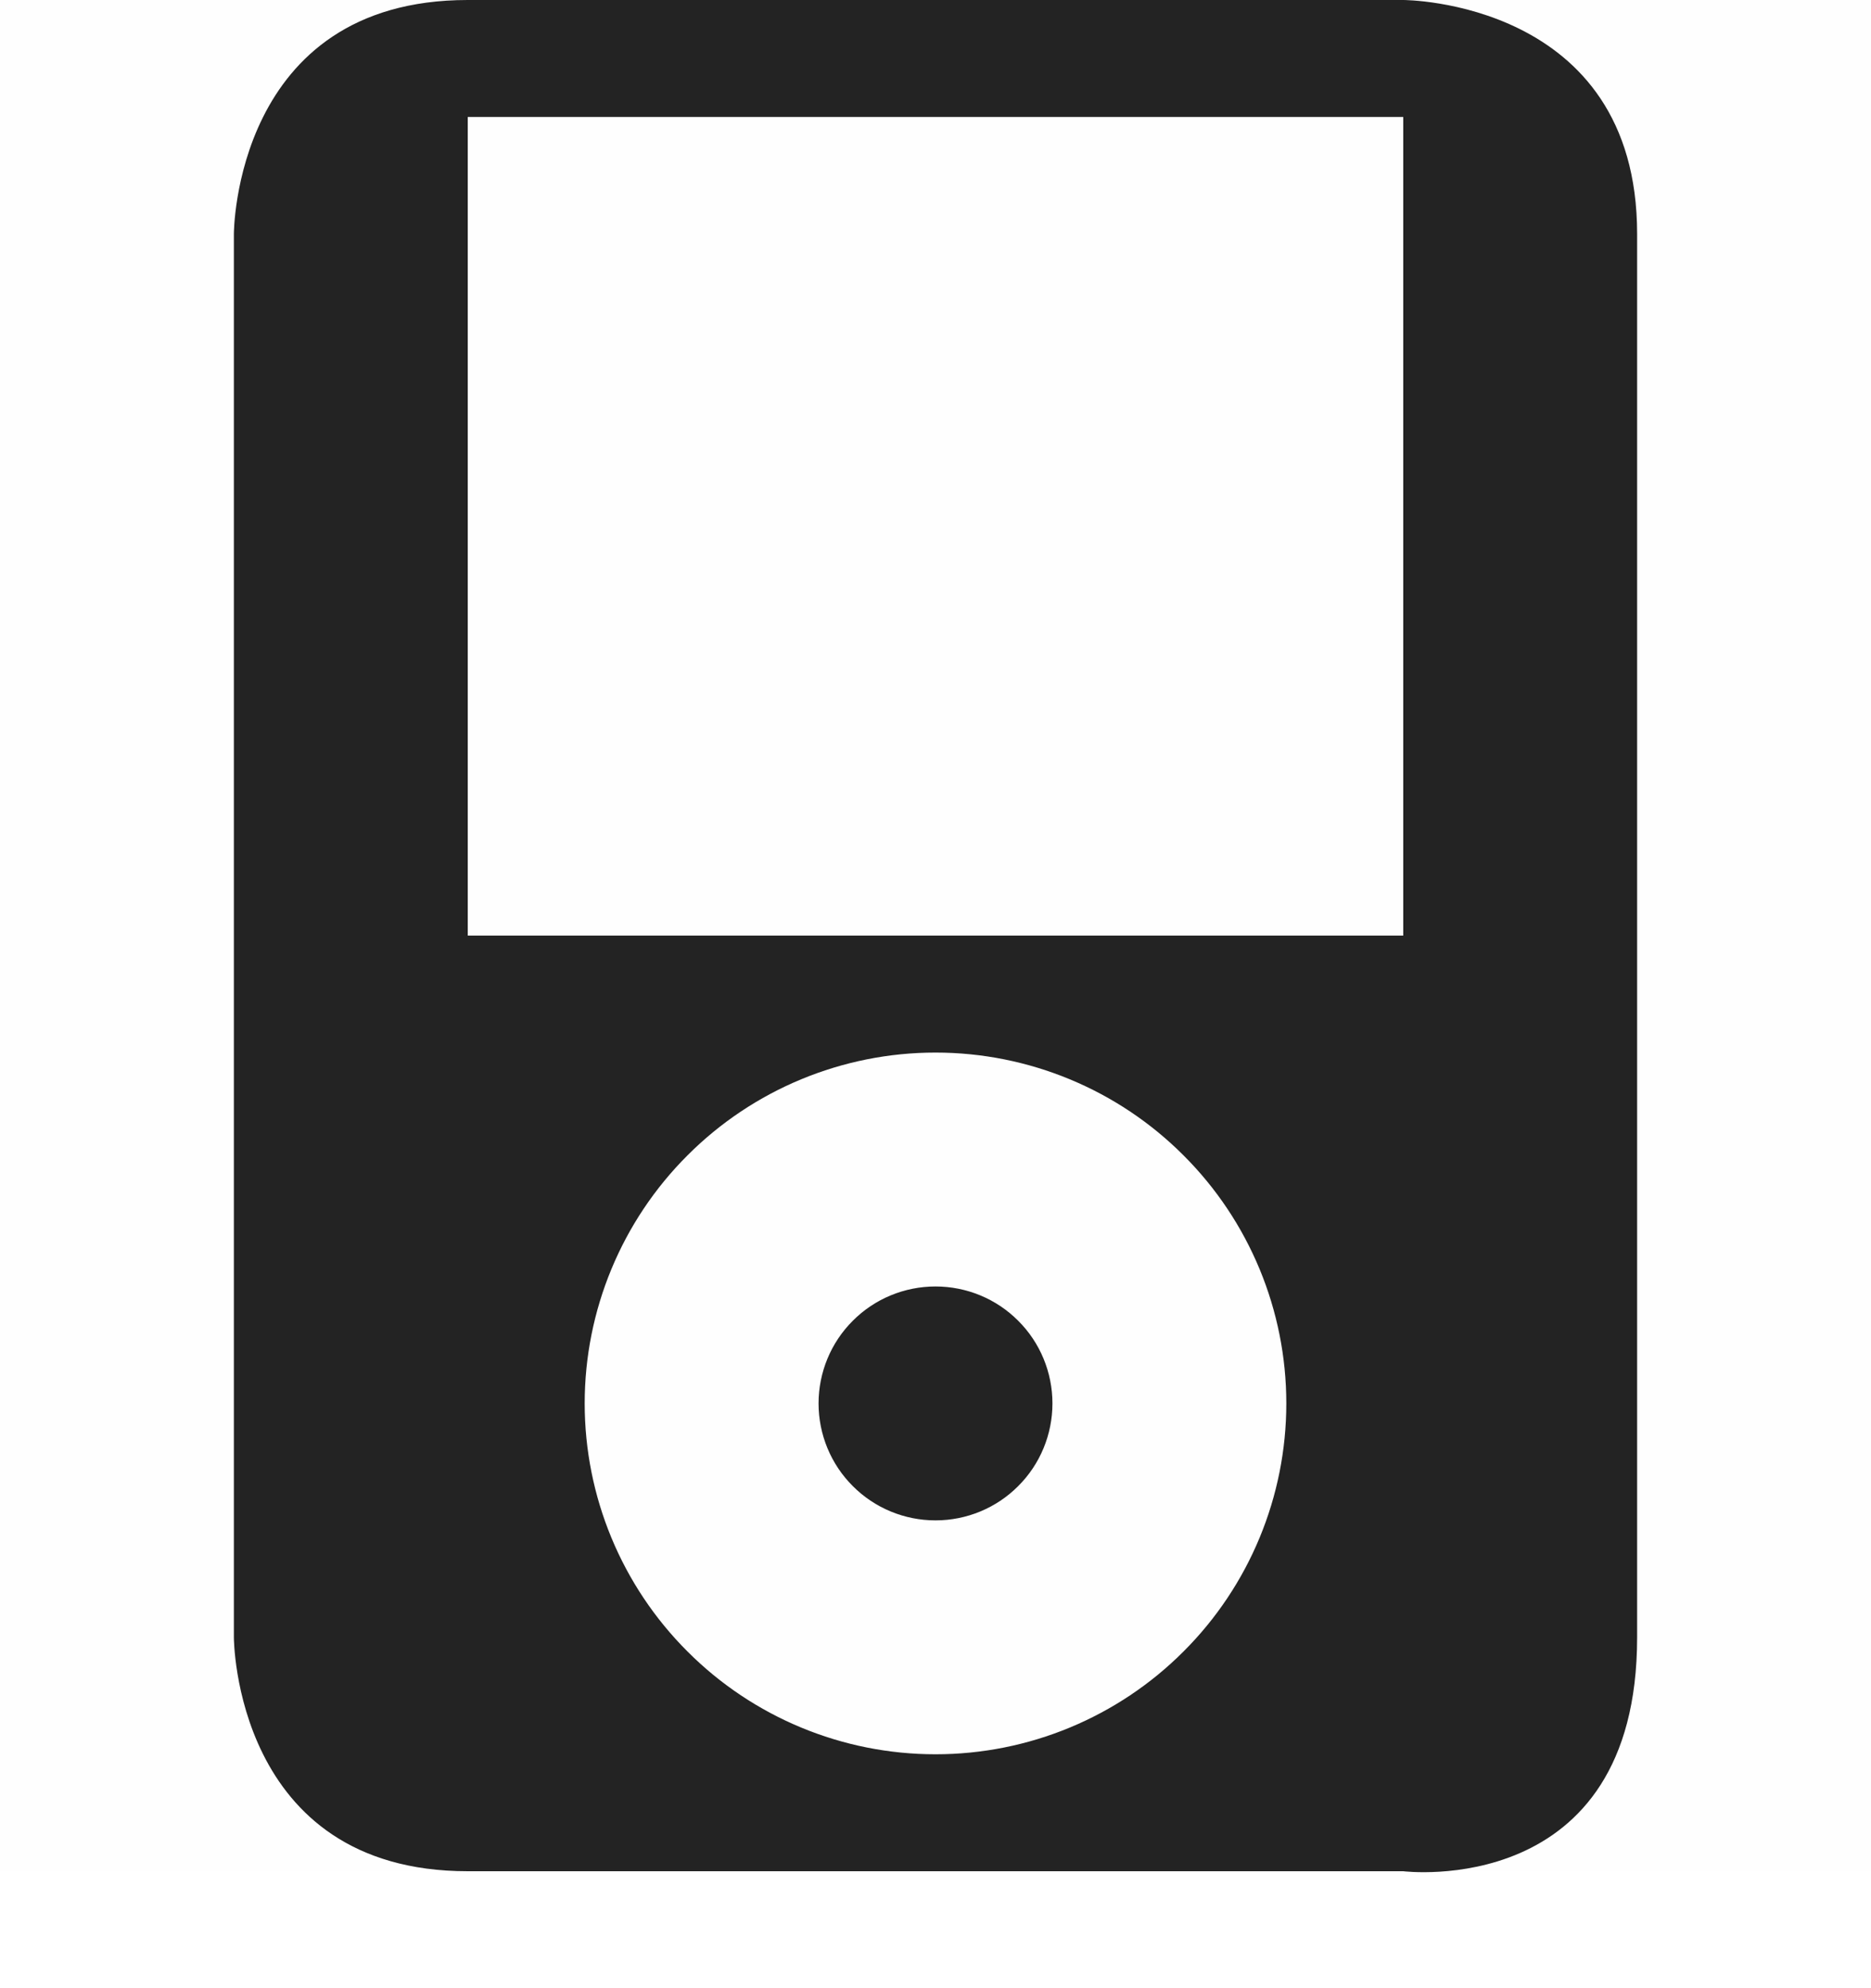 <svg width="16" height="17" viewBox="0 0 16 17" fill="none" xmlns="http://www.w3.org/2000/svg">
<g clip-path="url(#clip0_515_3618)">
<path d="M0 0H16V16H0V0Z" fill="#808080" fill-opacity="0.01"/>
<path d="M4 0C2 0 2 2 2 2V14C2 14 2 16 4 16H12C12 16 14 16.25 14 14V2C14 0 12 0 12 0H4ZM4 1H12V8H4V1ZM8 9C8.796 9 9.559 9.316 10.121 9.879C10.684 10.441 11 11.204 11 12C11 12.796 10.684 13.559 10.121 14.121C9.559 14.684 8.796 15 8 15C7.204 15 6.441 14.684 5.879 14.121C5.316 13.559 5 12.796 5 12C5 11.204 5.316 10.441 5.879 9.879C6.441 9.316 7.204 9 8 9ZM8 11C7.735 11 7.48 11.105 7.293 11.293C7.105 11.48 7 11.735 7 12C7 12.265 7.105 12.52 7.293 12.707C7.48 12.895 7.735 13 8 13C8.265 13 8.52 12.895 8.707 12.707C8.895 12.52 9 12.265 9 12C9 11.735 8.895 11.48 8.707 11.293C8.52 11.105 8.265 11 8 11Z" fill="#232323"/>
</g>
<defs>
<clipPath id="clip0_515_3618">
<rect width="16" height="16.012" fill="white"/>
</clipPath>
</defs>
</svg>

